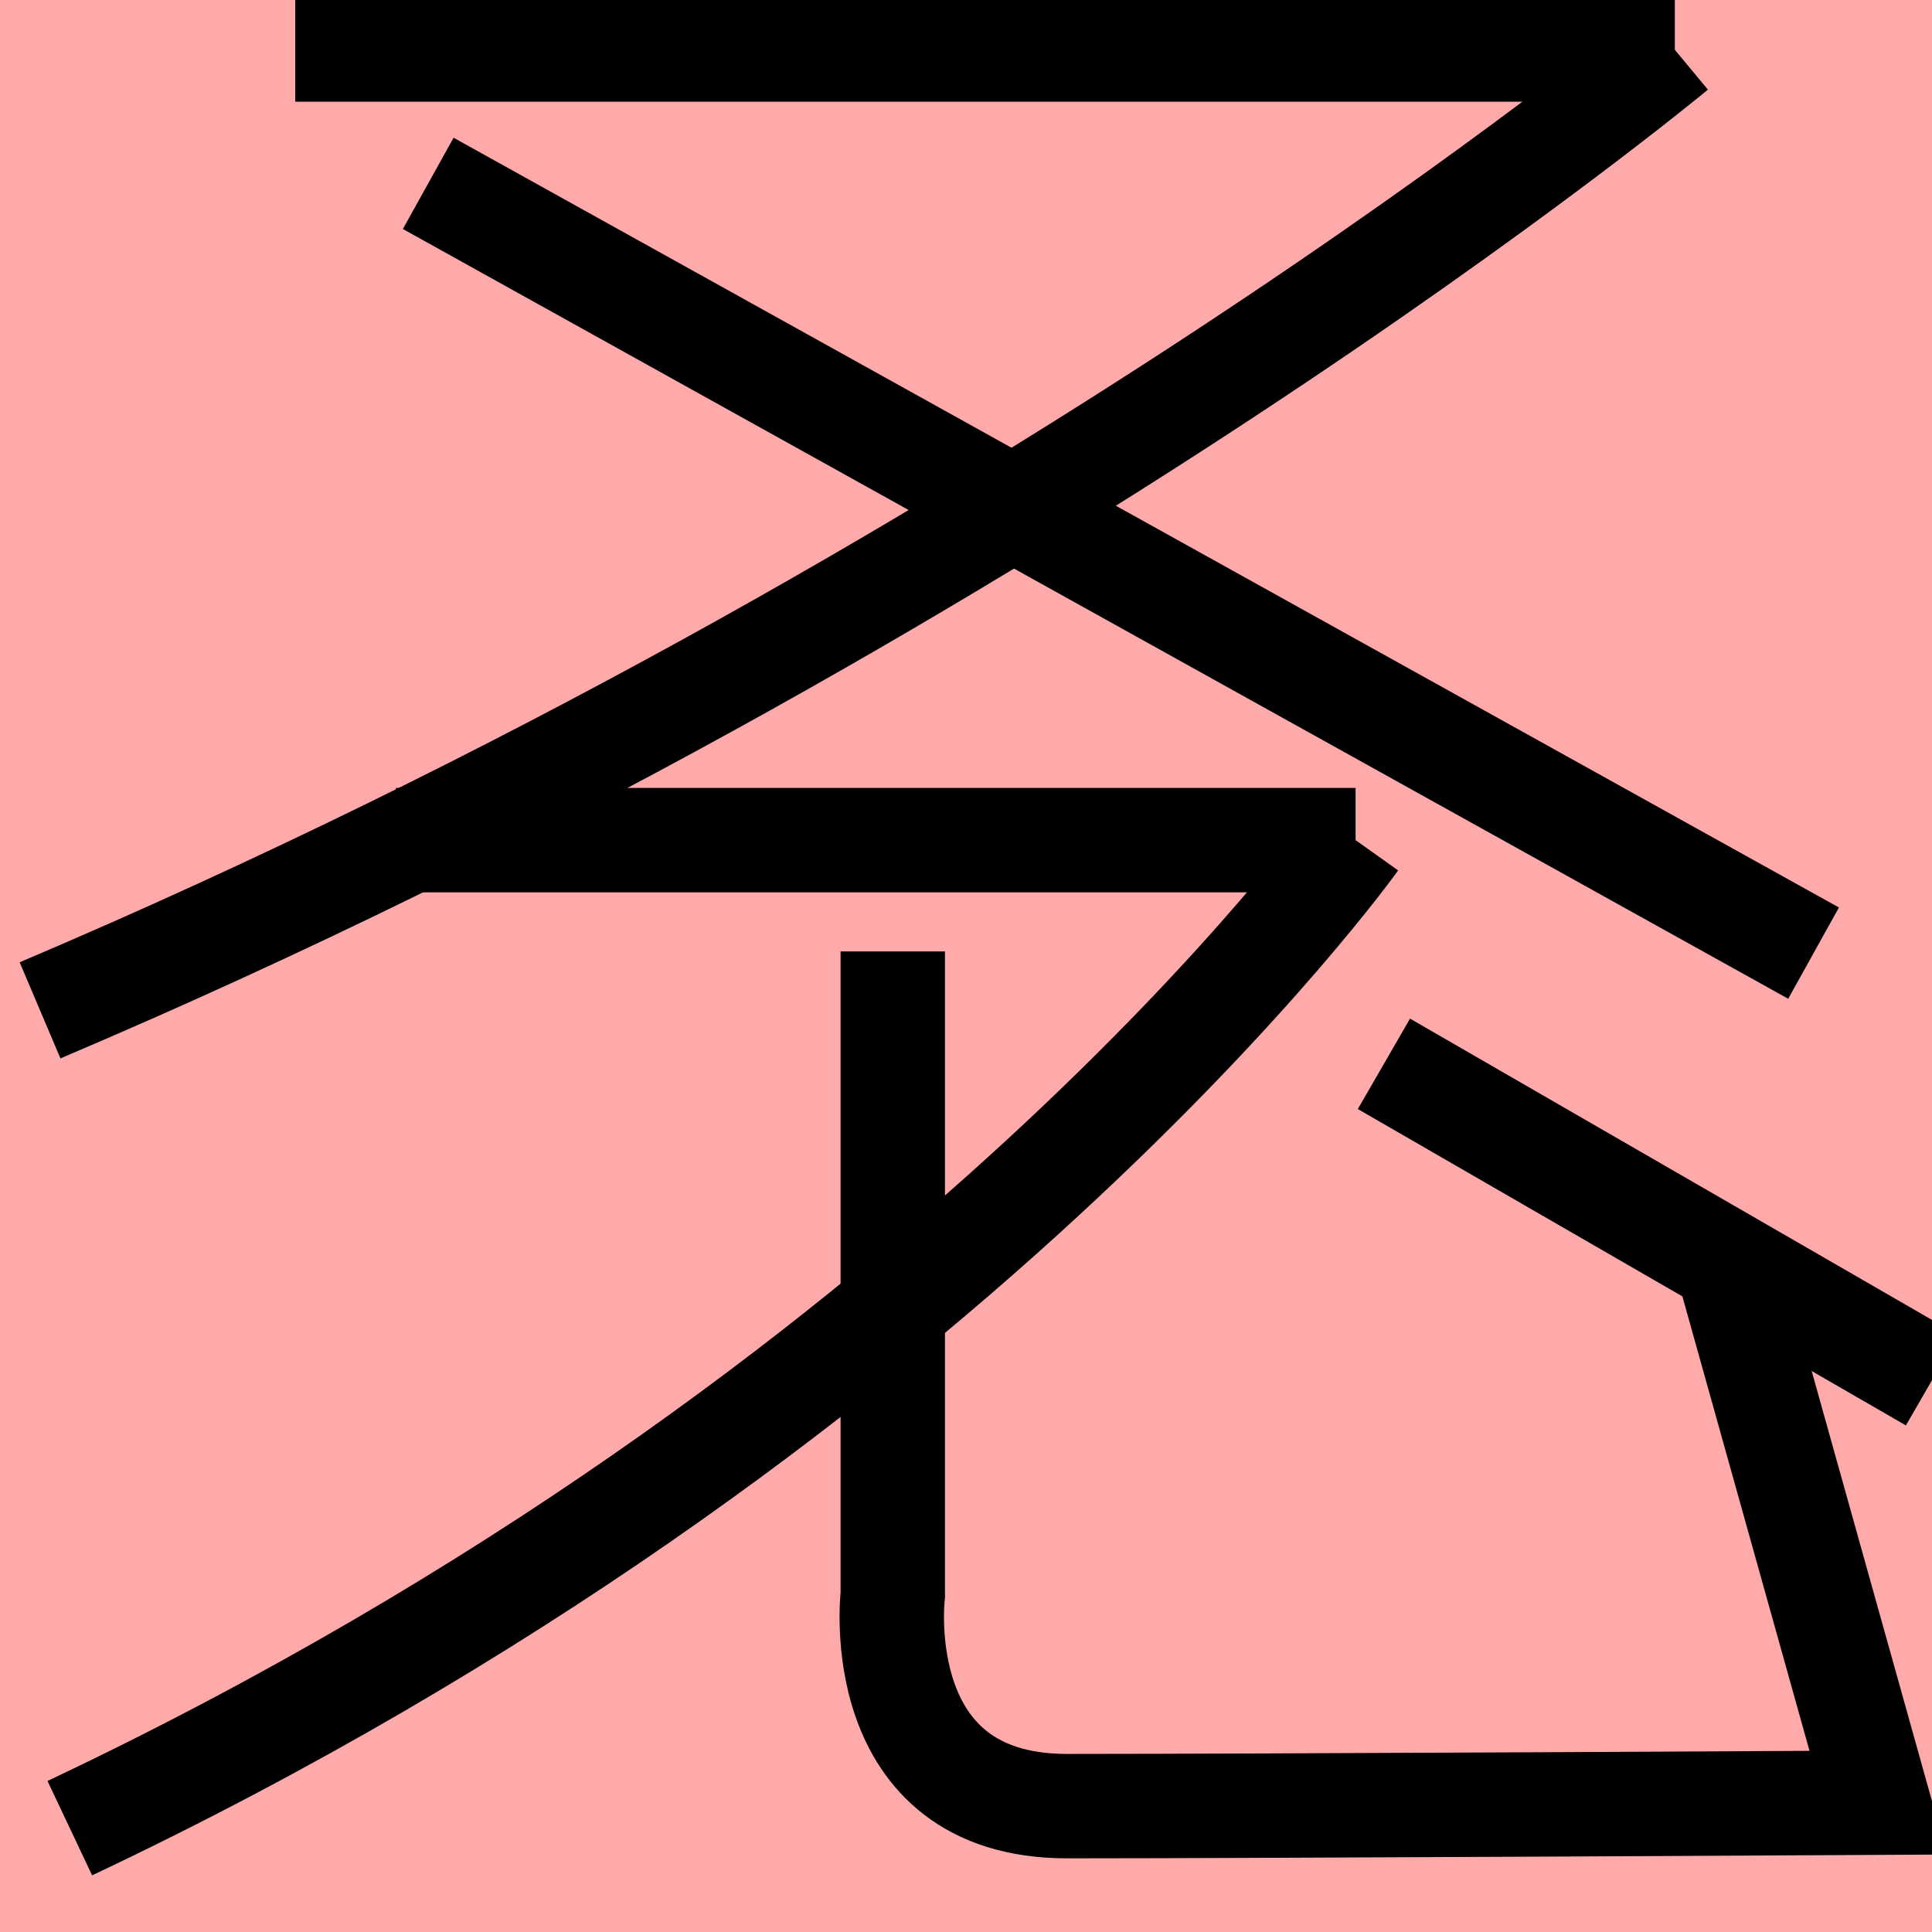 <?xml version="1.0" encoding="UTF-8"?>
<svg width="20mm" height="20mm" version="1.1" viewBox="0 0 6.754 6.754" xmlns="http://www.w3.org/2000/svg">
    <!-- From 字J4 -->
    <path fill="#faa" d="m0 0 h20v20h-20" />
    <g fill="none" stroke="#000" stroke-width=".365" >
        <path d="M1.032 0.173h4.823" />
		<path d="M5.854 0.173s-2.297 1.909-5.714 3.359" />
		<path d="M1.497 0.641l4.843 2.691" />
		<path d="M1.384 2.937h3.355" />
		<path d="M3.121 3.326v2.25s-0.087 0.738 0.609 0.738c0.67 0 2.836-0.012 2.836-0.012l-0.527-1.884" />
		<path d="M4.739 2.937s-1.426 2.003-4.495 3.454" />
		<path d="M4.838 3.719l1.916 1.106" />
    </g>
</svg>
